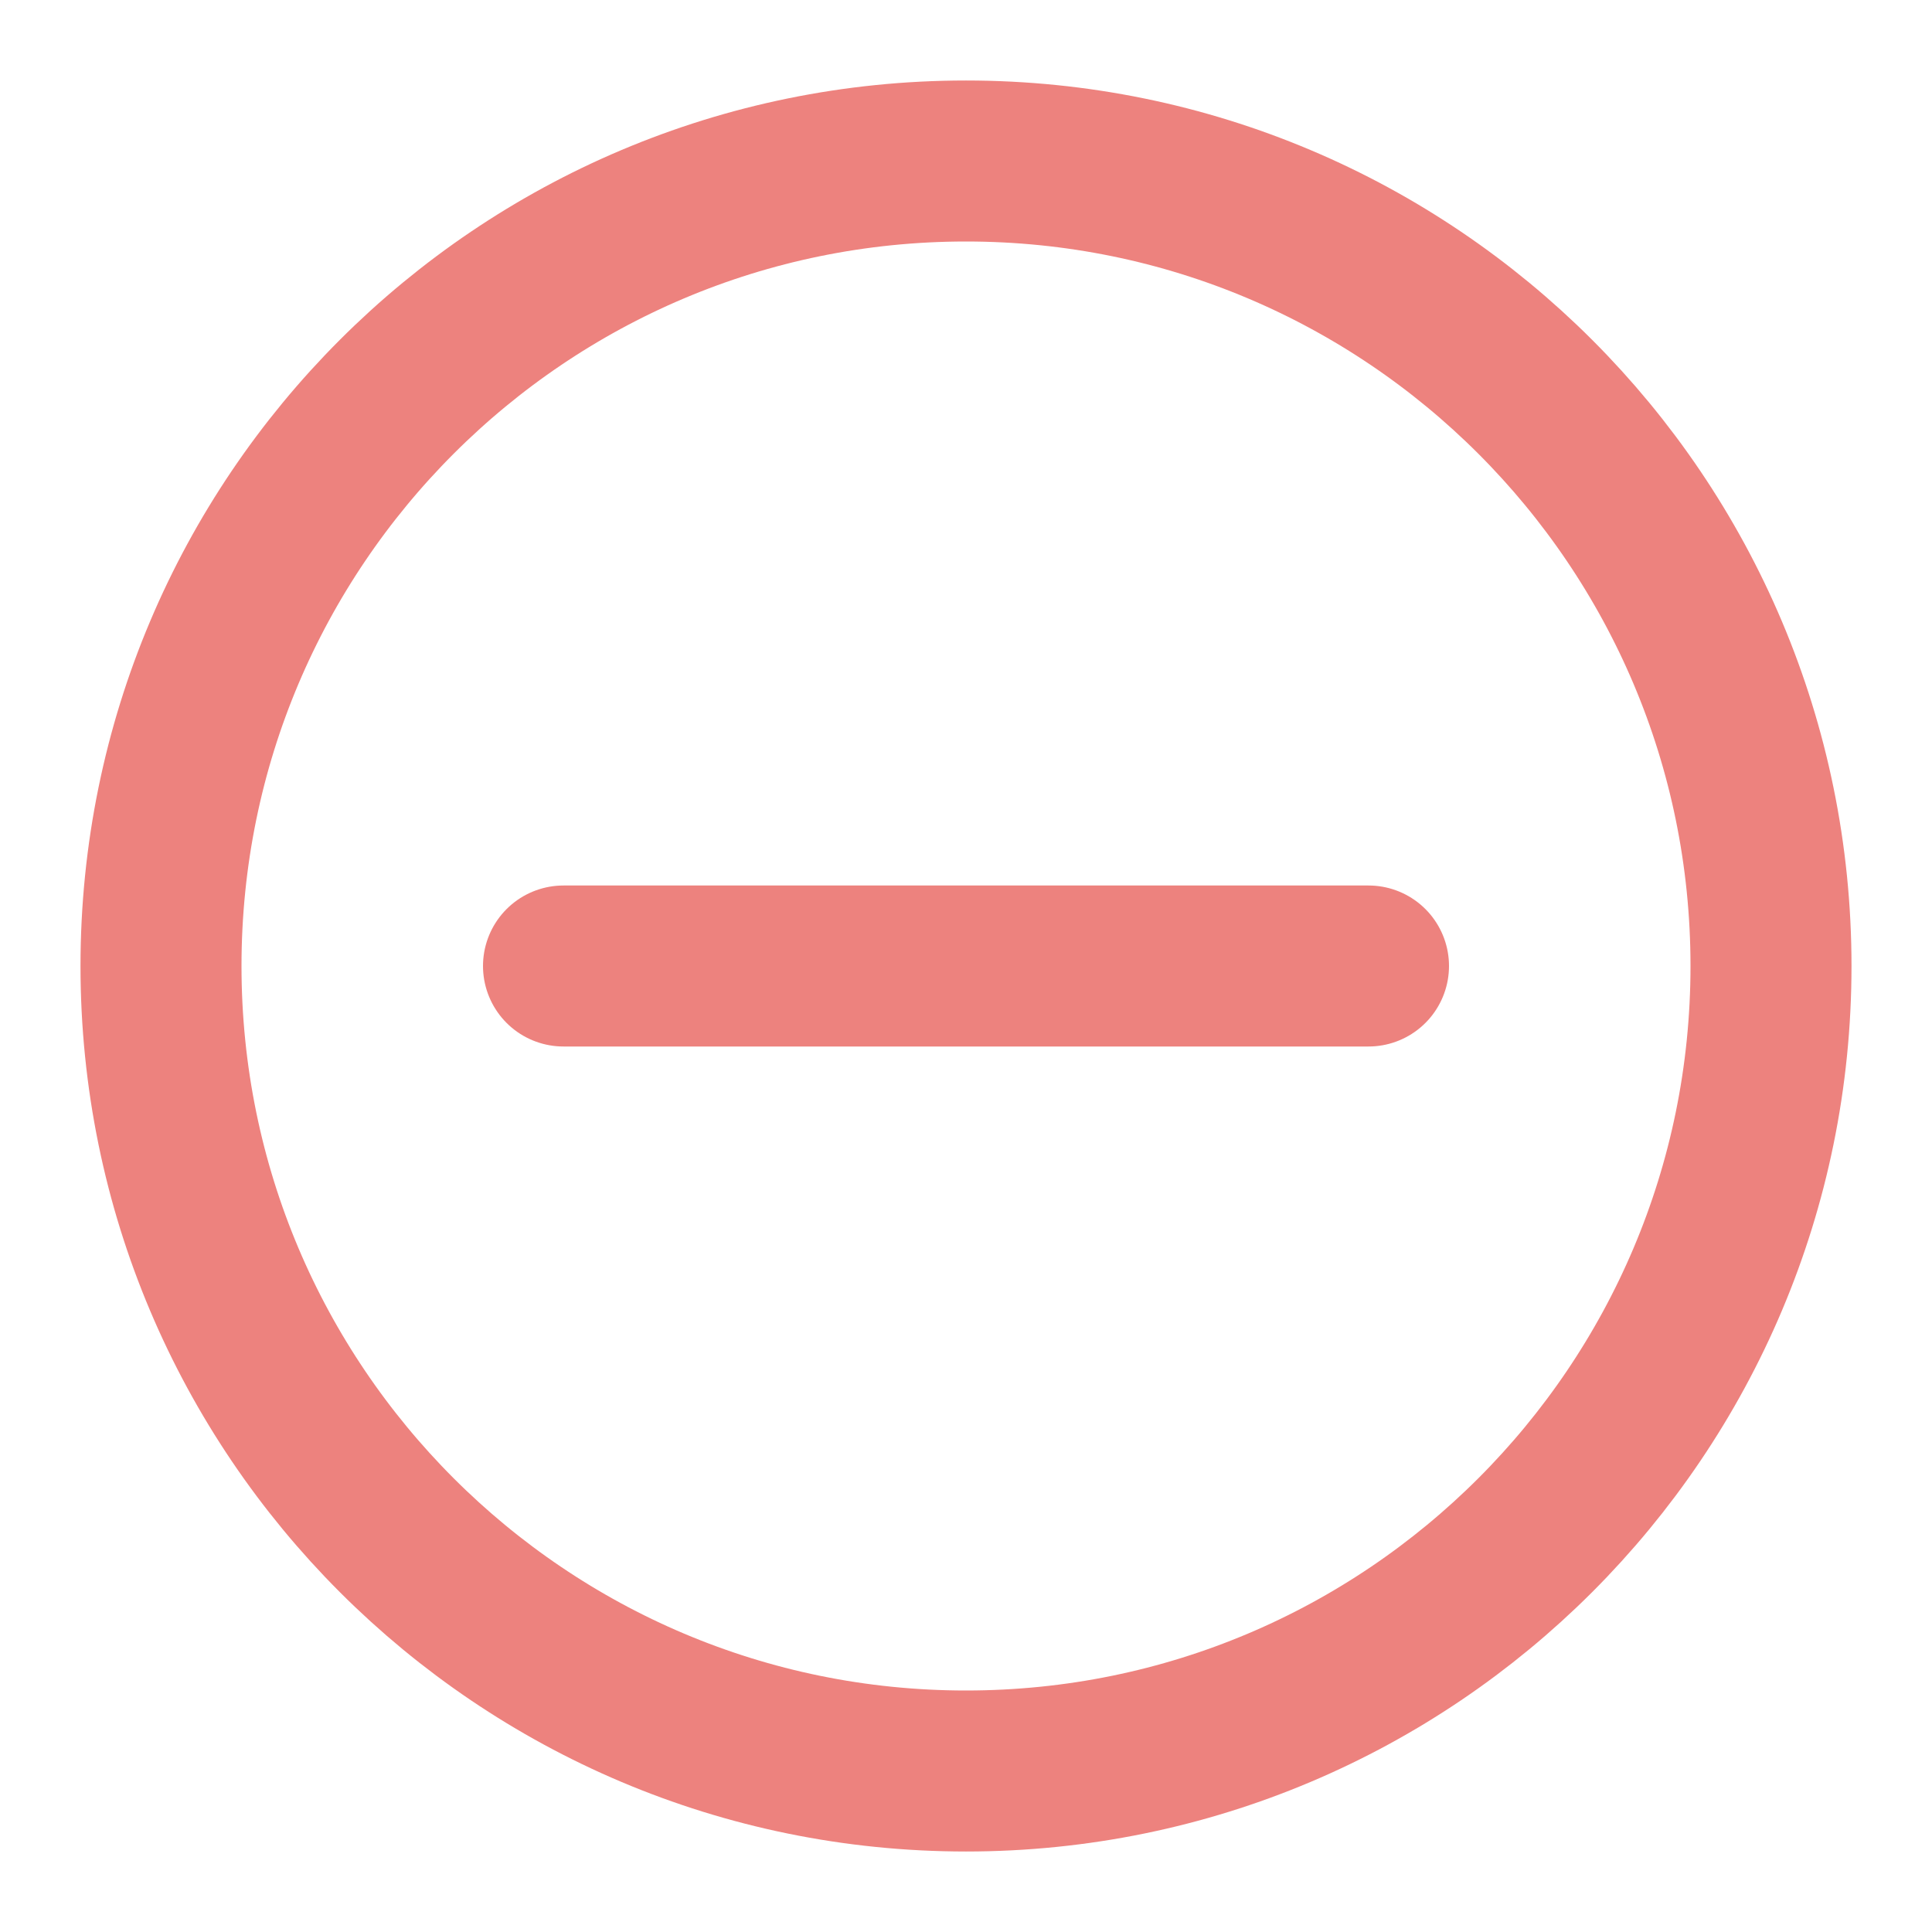 <svg width="24" height="24" viewBox="0 0 24 24" fill="none" xmlns="http://www.w3.org/2000/svg">
    <path d="M12 22C17.523 22 22 17.523 22 12C22 6.477 17.523 2 12 2C6.477 2 2 6.477 2 12C2 17.523 6.477 22 12 22Z"
          stroke="#ED827E" stroke-width="2" stroke-linecap="round" stroke-linejoin="round"/>
    <path d="M17 12H7" stroke="#ED827E" stroke-width="2" stroke-linecap="round" stroke-linejoin="round"/>
</svg>
